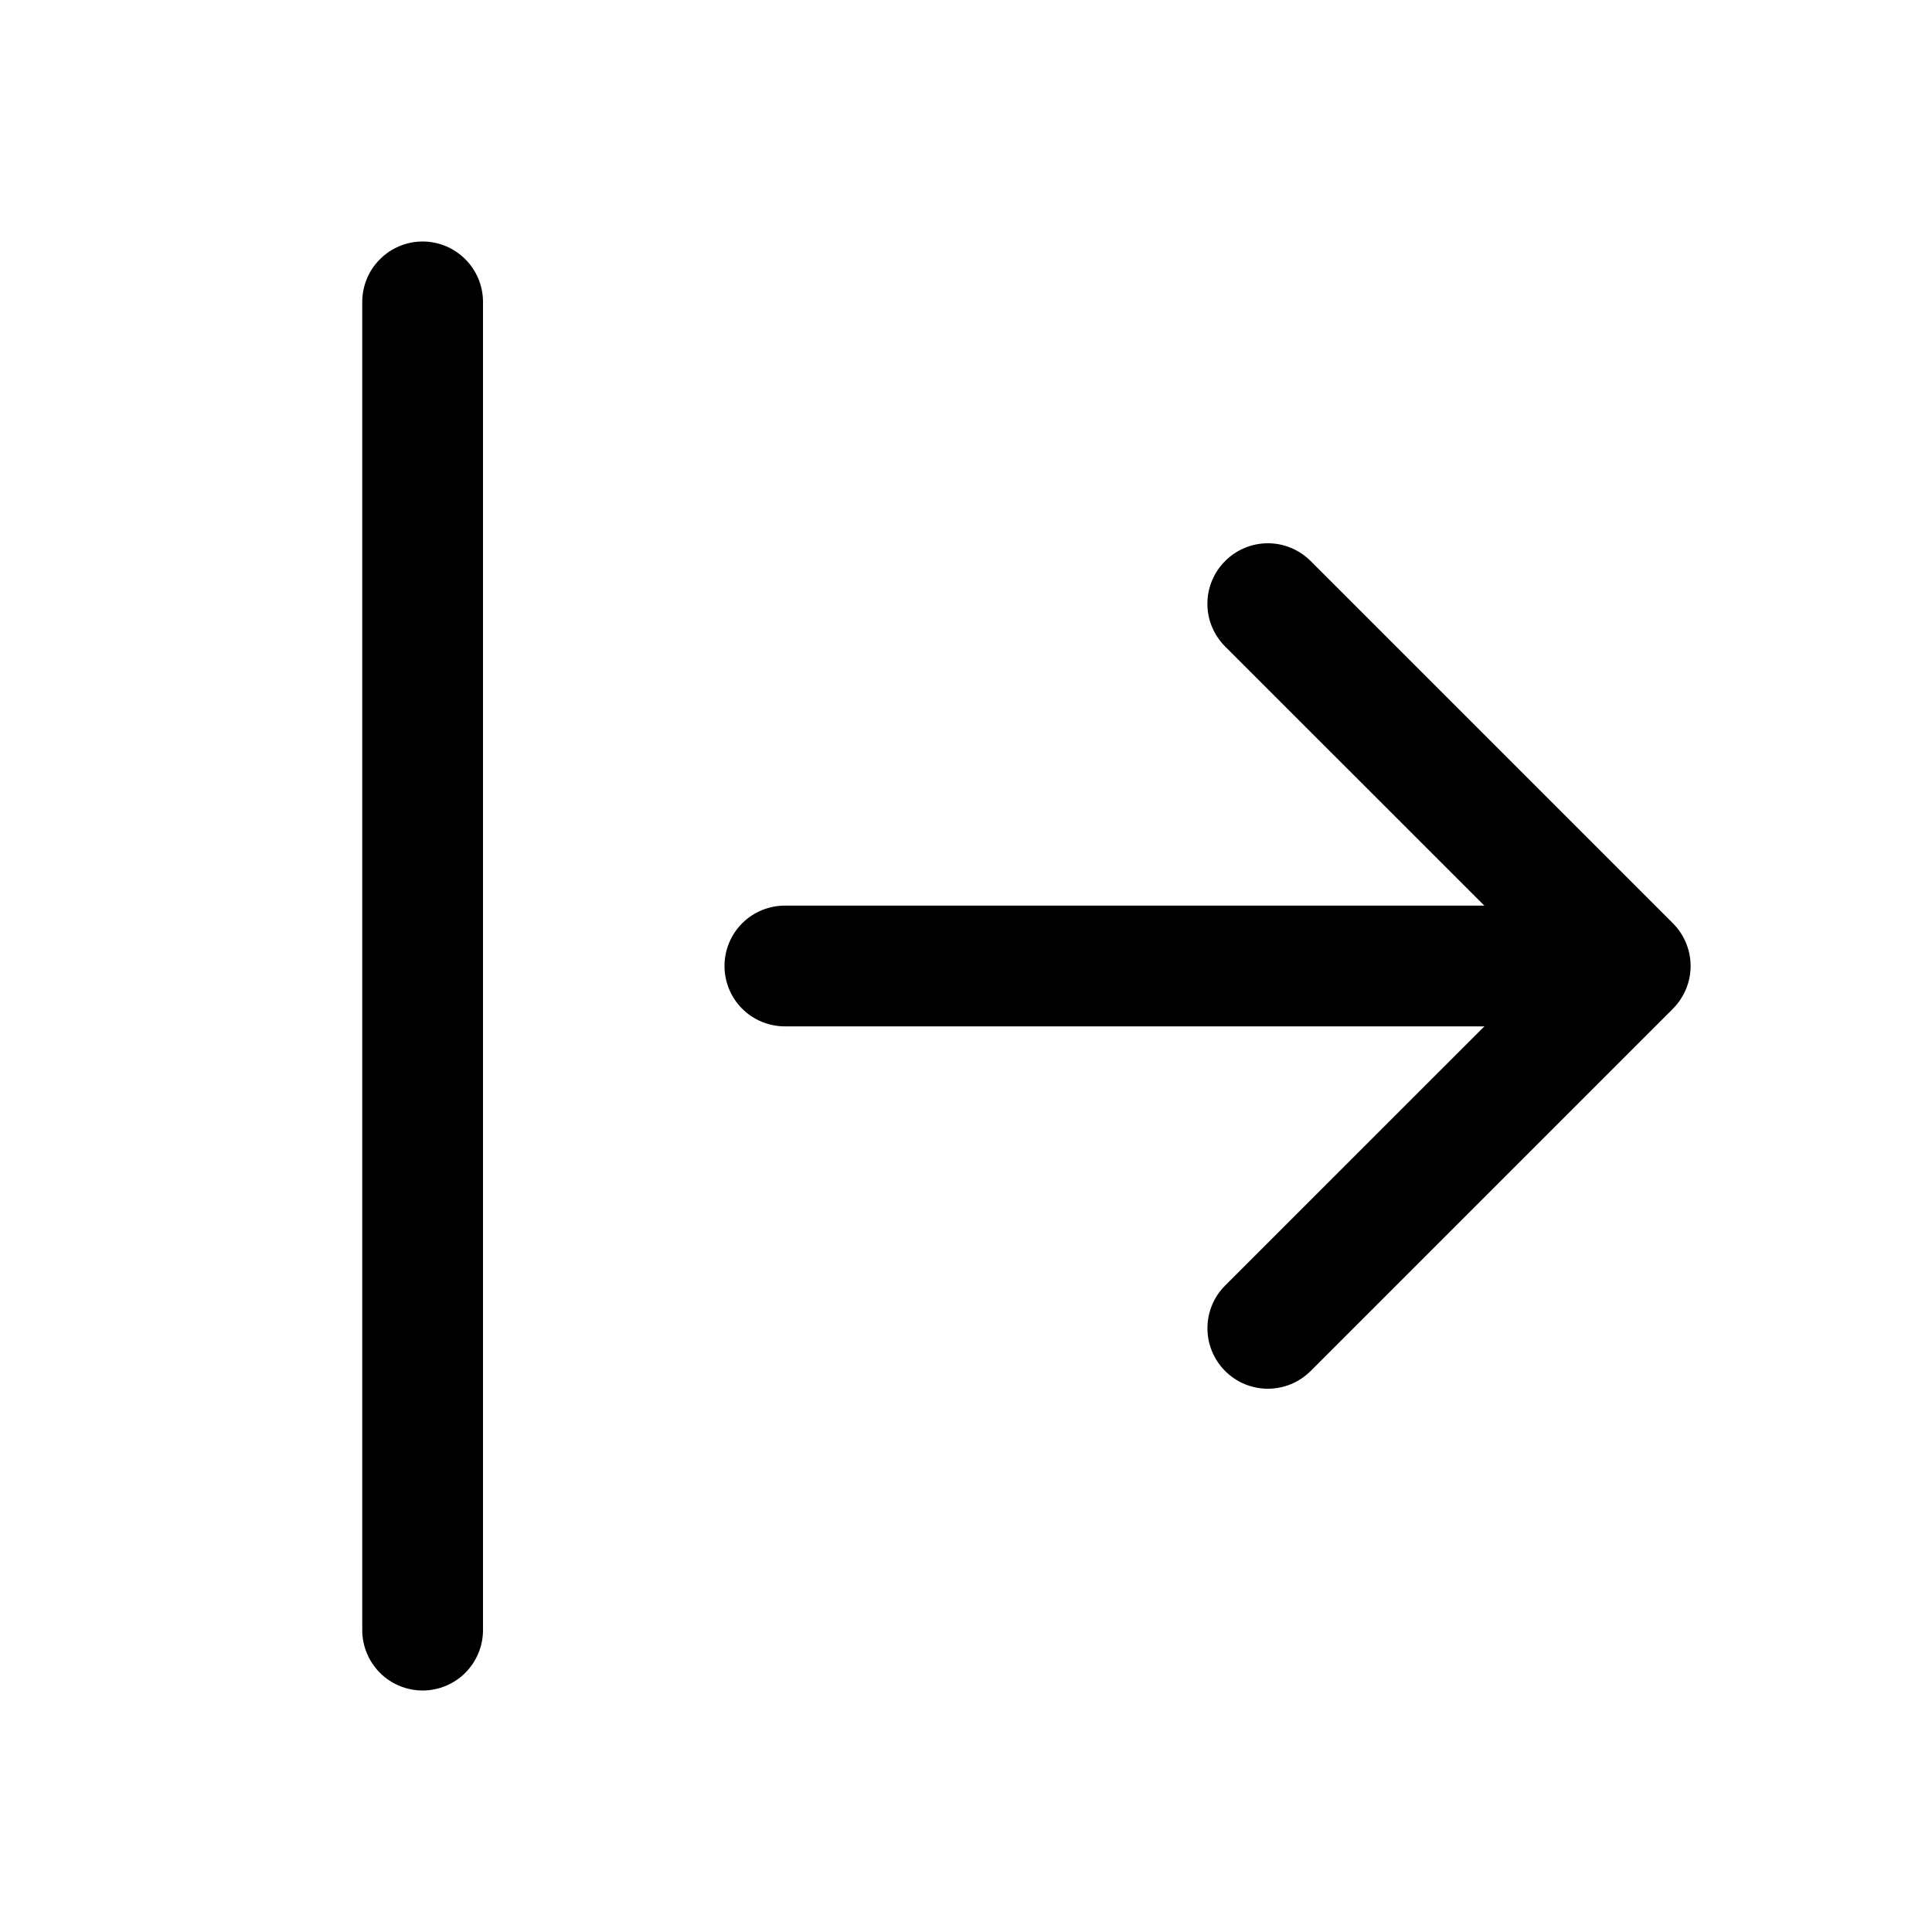 <svg width="36" height="36" viewBox="0 0 36 36" fill="none" xmlns="http://www.w3.org/2000/svg">
<path fill-rule="evenodd" clip-rule="evenodd" d="M22.829 10.454C22.933 10.349 23.057 10.266 23.194 10.209C23.331 10.152 23.477 10.123 23.625 10.123C23.773 10.123 23.92 10.152 24.056 10.209C24.193 10.266 24.317 10.349 24.422 10.454L31.172 17.204C31.276 17.308 31.359 17.432 31.416 17.569C31.473 17.706 31.502 17.852 31.502 18C31.502 18.148 31.473 18.295 31.416 18.431C31.359 18.568 31.276 18.692 31.172 18.797L24.422 25.547C24.21 25.758 23.924 25.877 23.625 25.877C23.326 25.877 23.04 25.758 22.829 25.547C22.617 25.335 22.499 25.049 22.499 24.75C22.499 24.451 22.617 24.165 22.829 23.954L28.784 18L22.829 12.047C22.724 11.942 22.641 11.818 22.584 11.681C22.527 11.545 22.498 11.398 22.498 11.25C22.498 11.102 22.527 10.956 22.584 10.819C22.641 10.682 22.724 10.558 22.829 10.454Z" fill="black"/>
<path fill-rule="evenodd" clip-rule="evenodd" d="M13.5 18C13.5 17.702 13.618 17.416 13.829 17.204C14.04 16.994 14.327 16.875 14.625 16.875H29.25C29.548 16.875 29.834 16.994 30.046 17.204C30.256 17.416 30.375 17.702 30.375 18C30.375 18.298 30.256 18.584 30.046 18.796C29.834 19.006 29.548 19.125 29.25 19.125H14.625C14.327 19.125 14.04 19.006 13.829 18.796C13.618 18.584 13.5 18.298 13.5 18ZM7.875 31.5C7.577 31.5 7.29 31.381 7.08 31.171C6.869 30.959 6.75 30.673 6.75 30.375V5.625C6.75 5.327 6.869 5.04 7.08 4.83C7.29 4.619 7.577 4.5 7.875 4.5C8.173 4.5 8.46 4.619 8.67 4.83C8.881 5.04 9 5.327 9 5.625V30.375C9 30.673 8.881 30.959 8.67 31.171C8.46 31.381 8.173 31.5 7.875 31.5Z" fill="black"/>
</svg>
